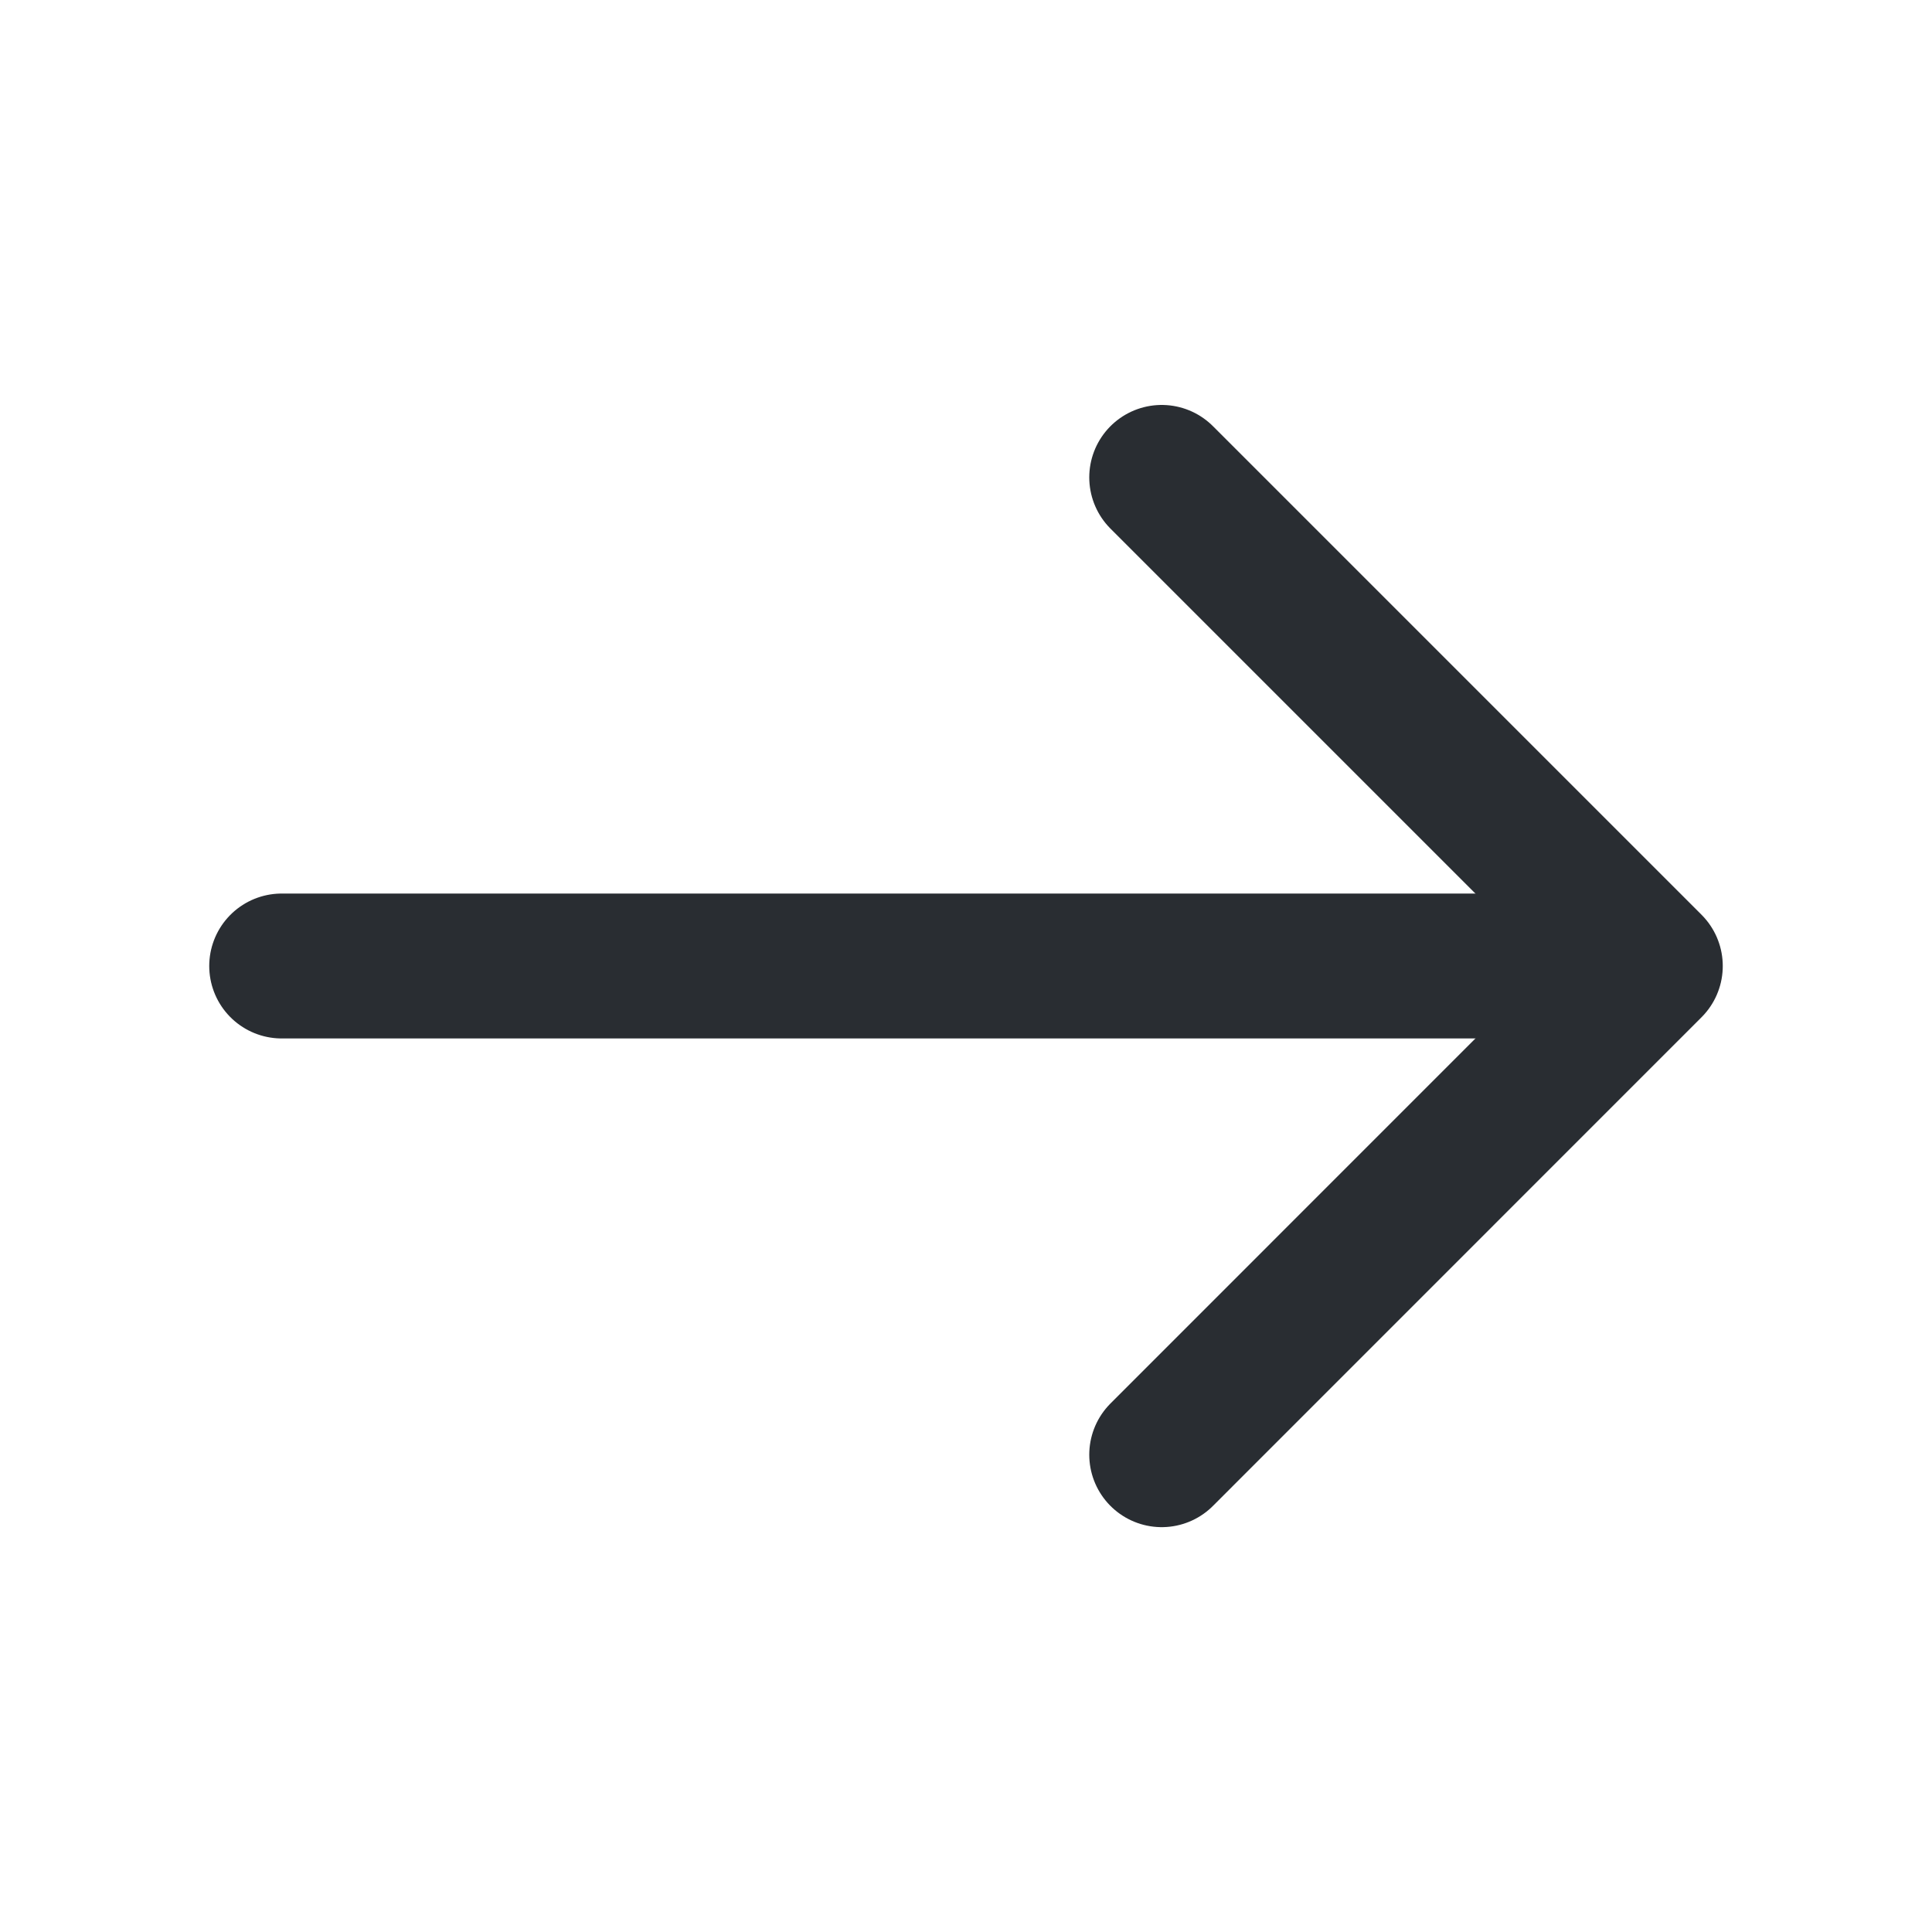 <svg width="20" height="20" viewBox="0 0 20 20" fill="none" xmlns="http://www.w3.org/2000/svg">
<path d="M12.026 15.059L17.084 10L12.026 4.942" stroke="#292D32" stroke-width="1.5" stroke-miterlimit="10" stroke-linecap="round" stroke-linejoin="round"/>
<path d="M2.916 10L16.941 10" stroke="#292D32" stroke-width="1.5" stroke-miterlimit="10" stroke-linecap="round" stroke-linejoin="round"/>
</svg>
